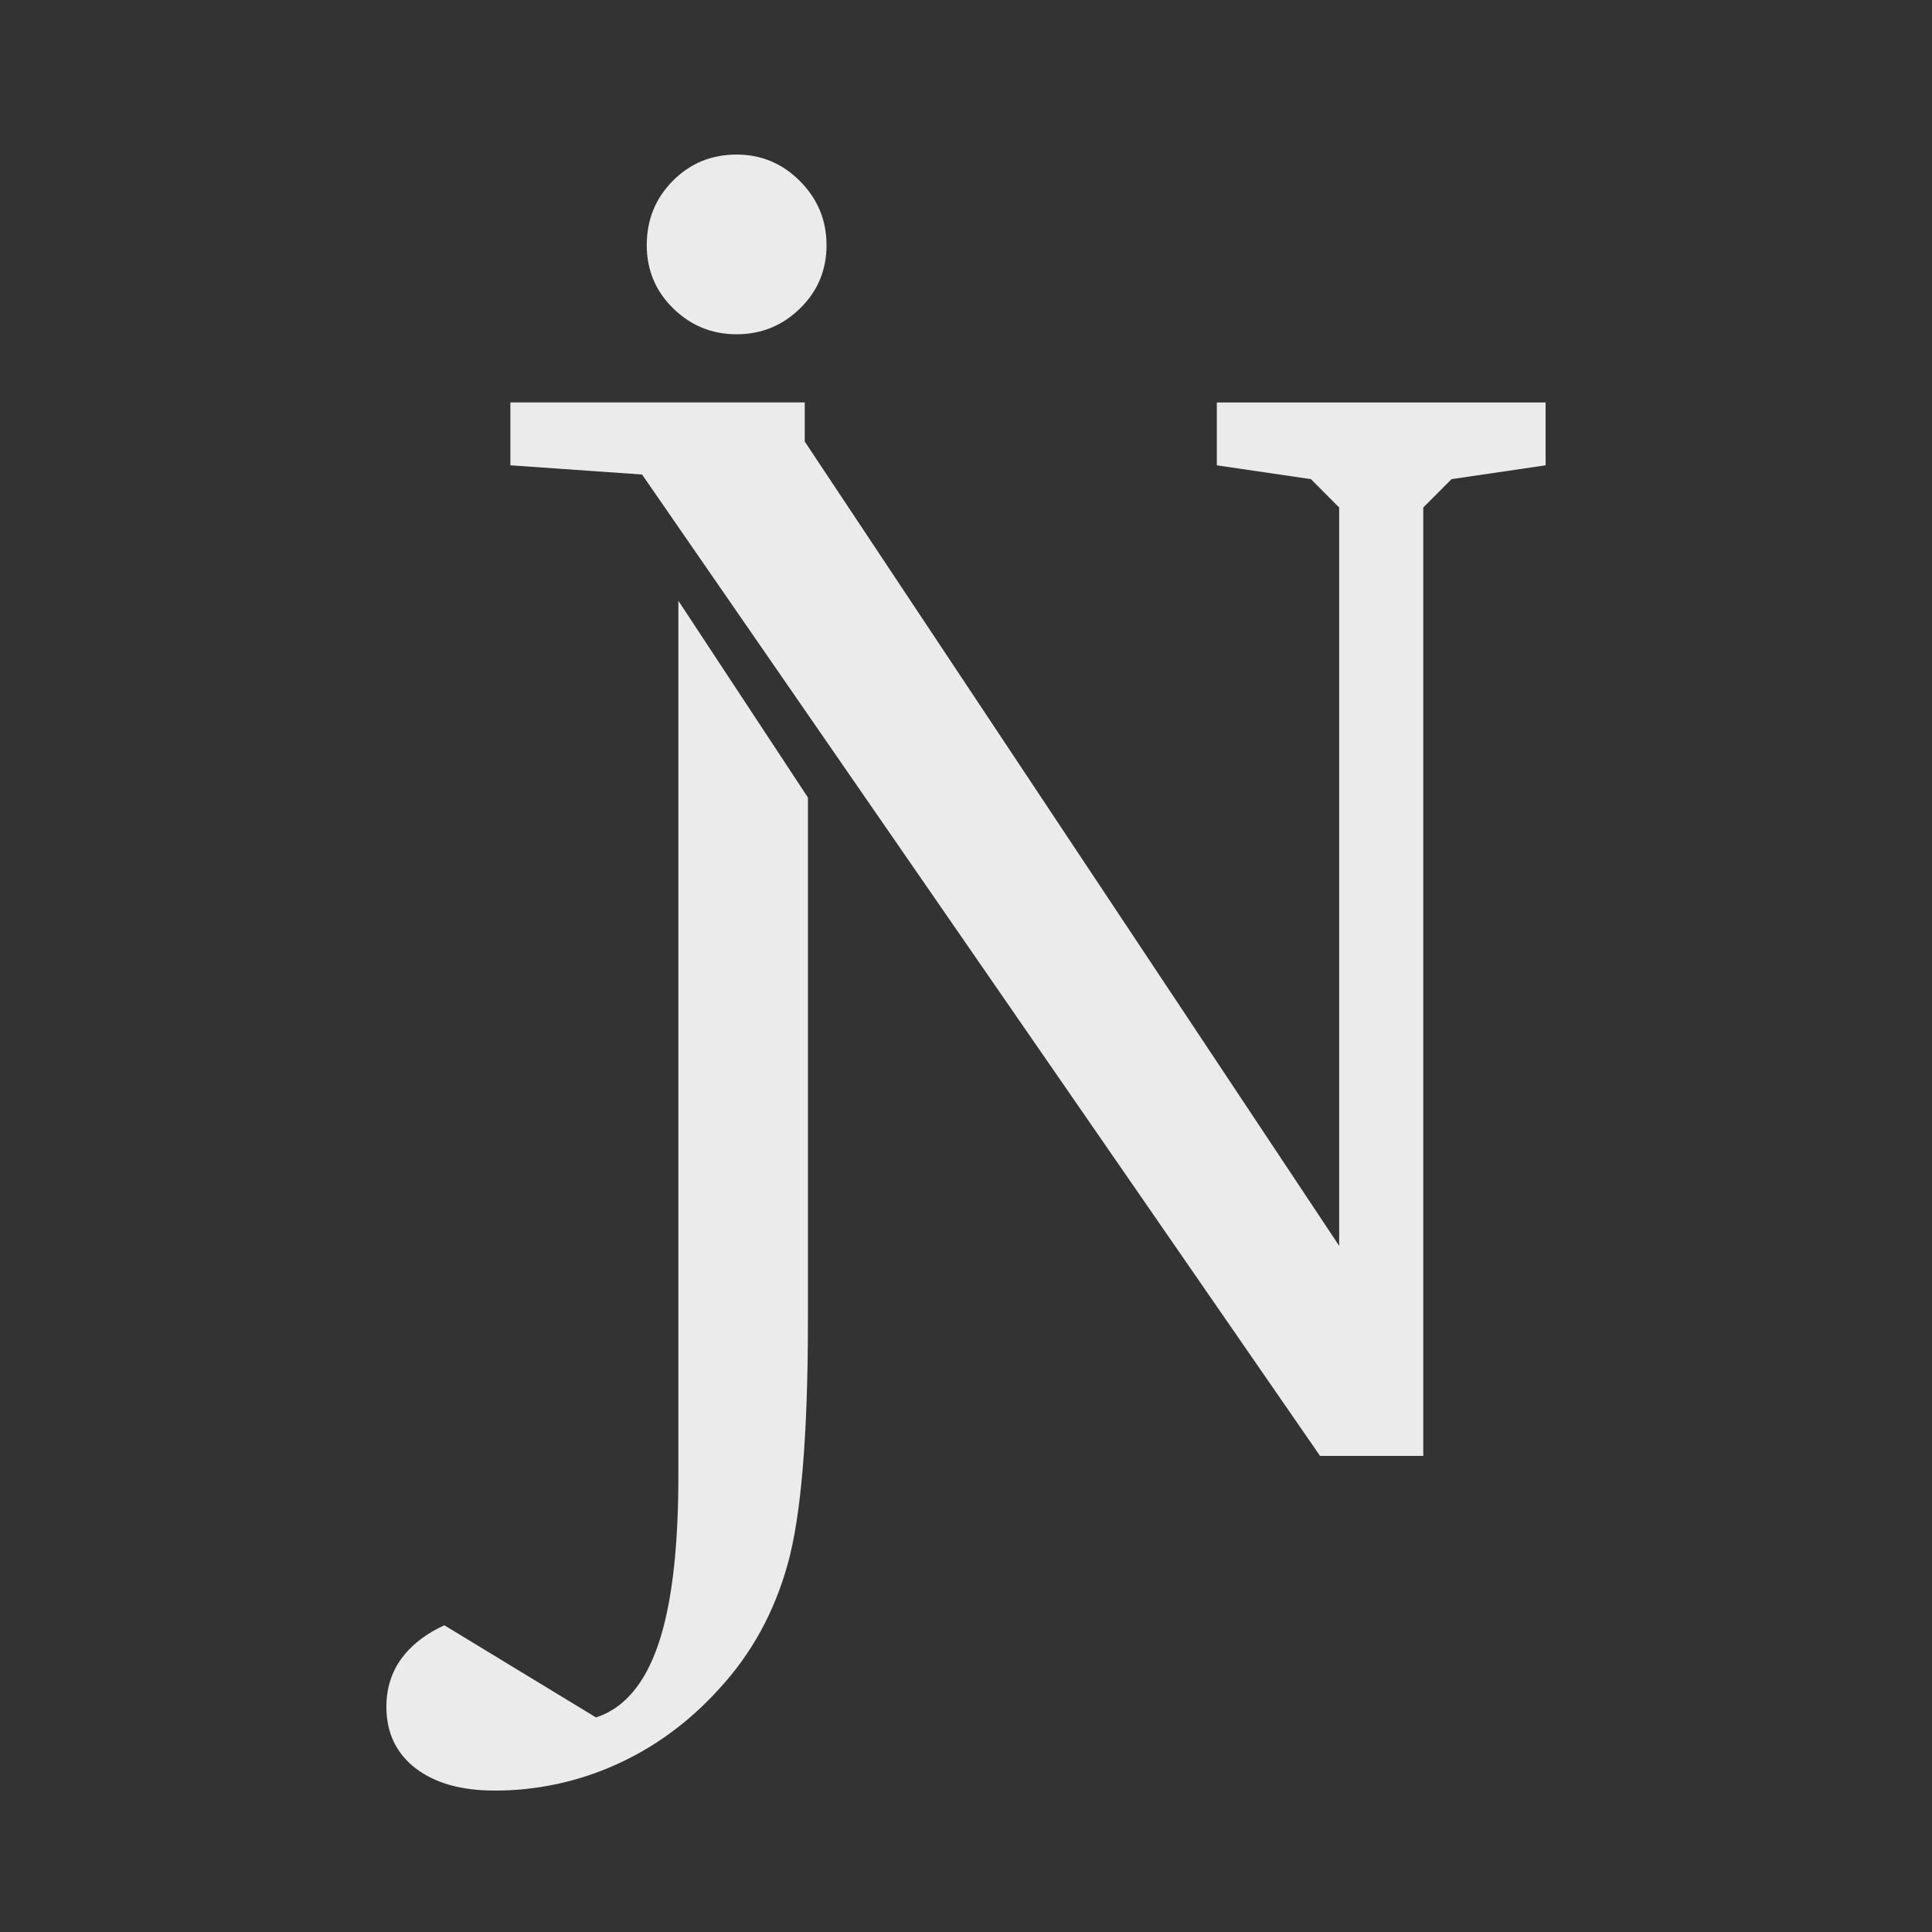 <svg xmlns="http://www.w3.org/2000/svg" xmlns:xlink="http://www.w3.org/1999/xlink" height="100" width="100">
  <rect width="100%" height="100%" fill="#333333" stroke="none"/>
  <g>
    <g opacity="0.899">
      <path fill="rgb(255,255,255)" fill-opacity="1" opacity="1" fill-rule="evenodd" d="M41.412 9.38C40.5 8.46 39.405 8 38.128 8C36.825 8 35.724 8.453 34.825 9.36C33.926 10.266 33.476 11.377 33.476 12.69C33.476 13.978 33.932 15.068 34.844 15.962C35.757 16.855 36.851 17.302 38.128 17.302C39.405 17.302 40.5 16.855 41.412 15.962C42.325 15.068 42.781 13.978 42.781 12.69C42.781 11.403 42.325 10.3 41.412 9.38ZM41.653 20.83L41.653 22.854L69.315 64.484L69.315 26.268L67.851 24.8L62.983 24.085L62.983 20.831L80 20.831L80 24.085L75.132 24.8L73.668 26.268L73.668 75.358L68.326 75.358L33.233 24.561L26.417 24.084L26.417 20.83L41.653 20.83ZM35.111 31.094L35.112 31.096L35.112 76.399L35.11 76.911C35.08 80.446 34.732 83.187 34.066 85.131C33.37 87.167 32.298 88.422 30.85 88.895L23 84.125L22.713 84.263C21.879 84.69 21.231 85.221 20.77 85.86C20.256 86.569 20 87.397 20 88.343C20 89.683 20.5 90.741 21.499 91.516C22.499 92.292 23.867 92.679 25.602 92.679C27.765 92.684 29.904 92.227 31.876 91.339C33.875 90.446 35.65 89.145 37.202 87.437C38.885 85.623 40.076 83.462 40.773 80.952C41.47 78.443 41.818 74.231 41.818 68.319L41.818 41.279L35.112 31.096L35.112 31.094L35.111 31.094Z"/>
    </g>
  </g>
</svg>